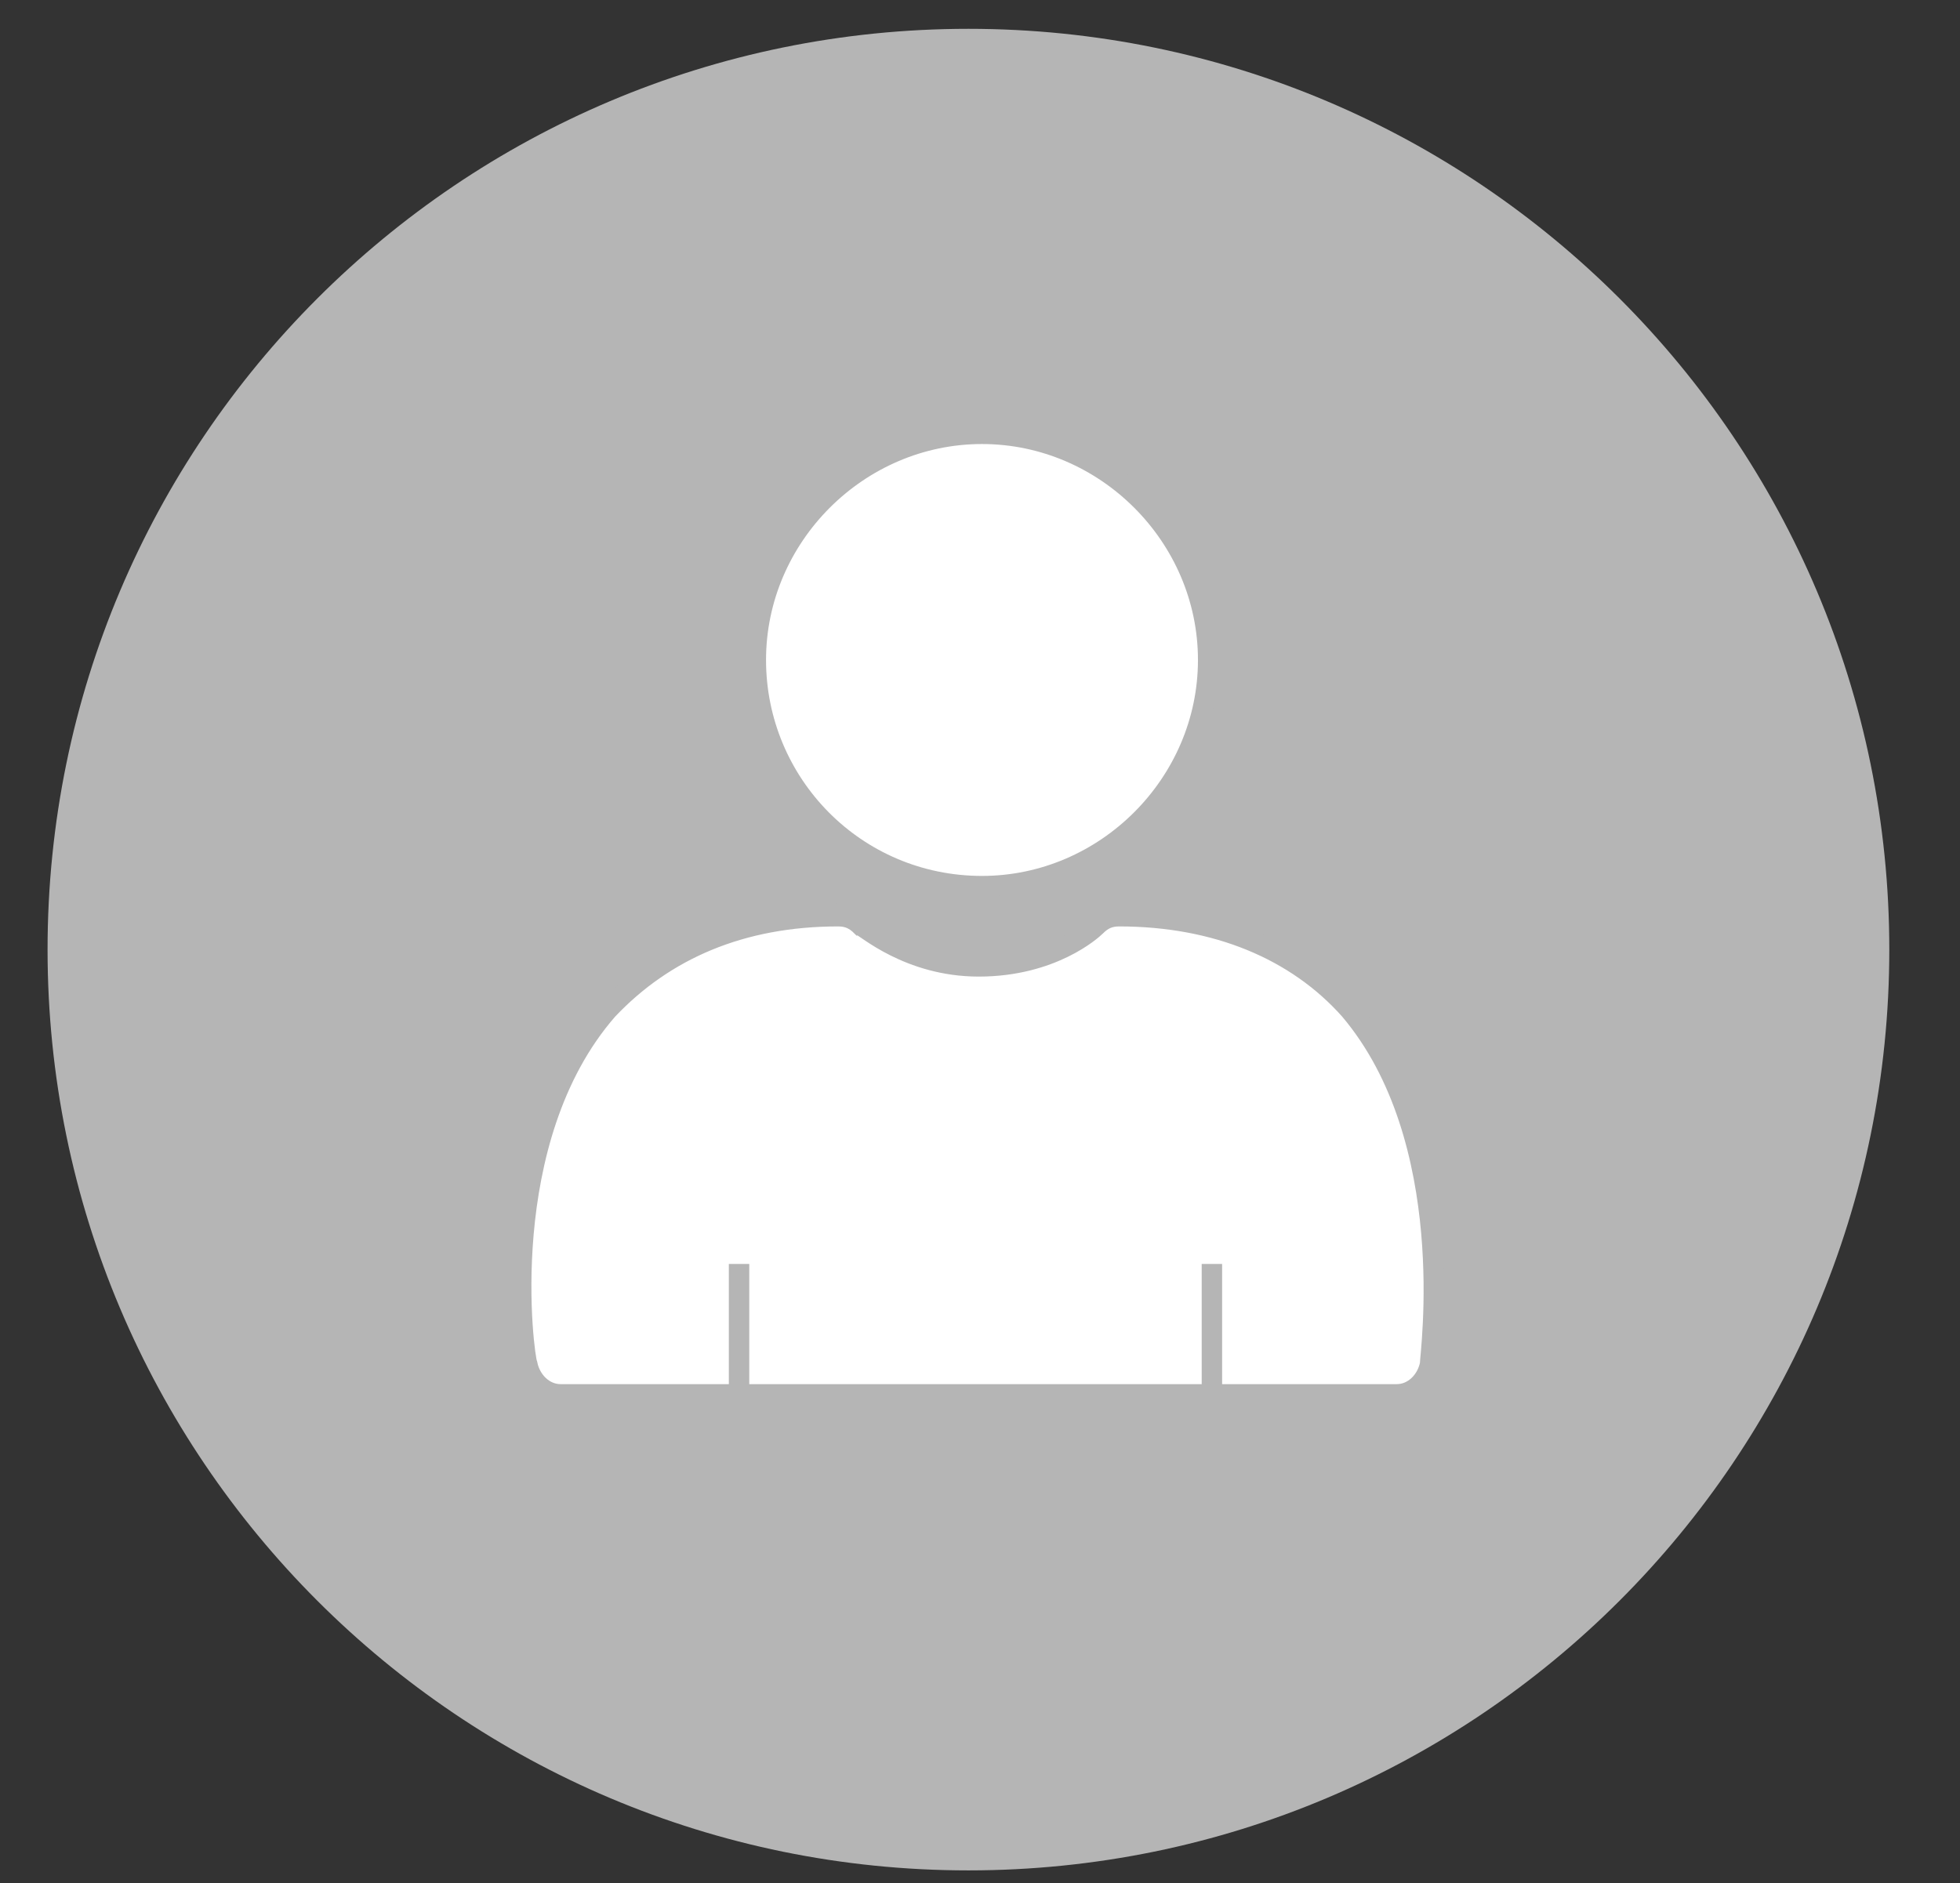 <?xml version="1.0" encoding="iso-8859-1"?>
<!-- Generator: Adobe Illustrator 16.0.0, SVG Export Plug-In . SVG Version: 6.00 Build 0)  -->
<!DOCTYPE svg PUBLIC "-//W3C//DTD SVG 1.1//EN" "http://www.w3.org/Graphics/SVG/1.1/DTD/svg11.dtd">
<svg version="1.1" id="Capa_1" xmlns="http://www.w3.org/2000/svg" xmlns:xlink="http://www.w3.org/1999/xlink" x="0px" y="0px"
	 width="287.979px" height="276.747px" viewBox="0 0 287.979 276.747" style="enable-background:new 0 0 287.979 276.747;"
	 xml:space="preserve">
<rect x="0" y="0" width="287.979" height="276.747" fill="#333333" stroke="none"/>
<path style="fill:#B5B5B5;" d="M277.591,139.536c0,74.725-60.577,135.301-135.299,135.301c-74.723,0-135.304-60.576-135.304-135.301
	C6.989,64.809,67.57,4.234,142.292,4.234C217.014,4.234,277.591,64.809,277.591,139.536z"/>
<g>
	<g>
		<path style="fill:#FFFFFF;stroke:#B5B5B5;stroke-width:3;stroke-miterlimit:10;" d="M125.689,135.717l7.123,17.25l10.918-9.654
			C143.73,143.313,133.762,143.473,125.689,135.717z"/>
		<path style="fill:#FFFFFF;stroke:#B5B5B5;stroke-width:3;stroke-miterlimit:10;" d="M161.61,135.559l-7.124,17.25l-10.916-9.654
			C143.57,143.154,153.537,143.313,161.61,135.559z"/>
	</g>
	<path style="fill:#FFFFFF;stroke:#B5B5B5;stroke-width:3;stroke-miterlimit:10;" d="M164.426,134.63
		c-1.473,0-2.461,0.493-3.438,1.475l0,0c-0.493,0.491-6.387,5.896-17.192,5.896c-10.322,0-16.71-5.896-17.198-5.896l0,0
		c-0.98-0.981-1.971-1.475-3.443-1.475c-14.243,0-25.544,4.914-33.896,13.757c-16.706,19.158-12.279,51.095-11.789,52.076
		c0.495,2.457,2.459,4.425,4.908,4.425h122.829c2.456,0,4.422-1.968,4.91-4.425c0-1.473,4.426-32.918-11.79-52.076
		C190.463,139.543,178.67,134.63,164.426,134.63z"/>
	<path style="fill:#FFFFFF;stroke:#B5B5B5;stroke-width:3;stroke-miterlimit:10;" d="M144.282,130.209
		c18.167,0,33.232-15.063,33.232-33.231c0-18.17-15.065-33.232-33.232-33.232c-18.169,0-33.23,15.063-33.23,33.232
		C111.052,115.146,125.675,130.209,144.282,130.209z"/>
	
		<line style="fill:none;stroke:#B5B5B5;stroke-width:3;stroke-miterlimit:10;" x1="108.589" y1="203.945" x2="108.589" y2="185.727"/>
	
		<line style="fill:none;stroke:#B5B5B5;stroke-width:3;stroke-miterlimit:10;" x1="178.063" y1="203.945" x2="178.063" y2="185.727"/>
	<path style="fill:#FFFFFF;stroke:#B5B5B5;stroke-width:3;stroke-miterlimit:10;" d="M144.282,130.209
		c18.167,0,33.232-15.063,33.232-33.231c0-18.17-15.065-33.232-33.232-33.232c-18.169,0-33.23,15.063-33.23,33.232
		C111.052,115.146,125.675,130.209,144.282,130.209z"/>
</g>
</svg>
